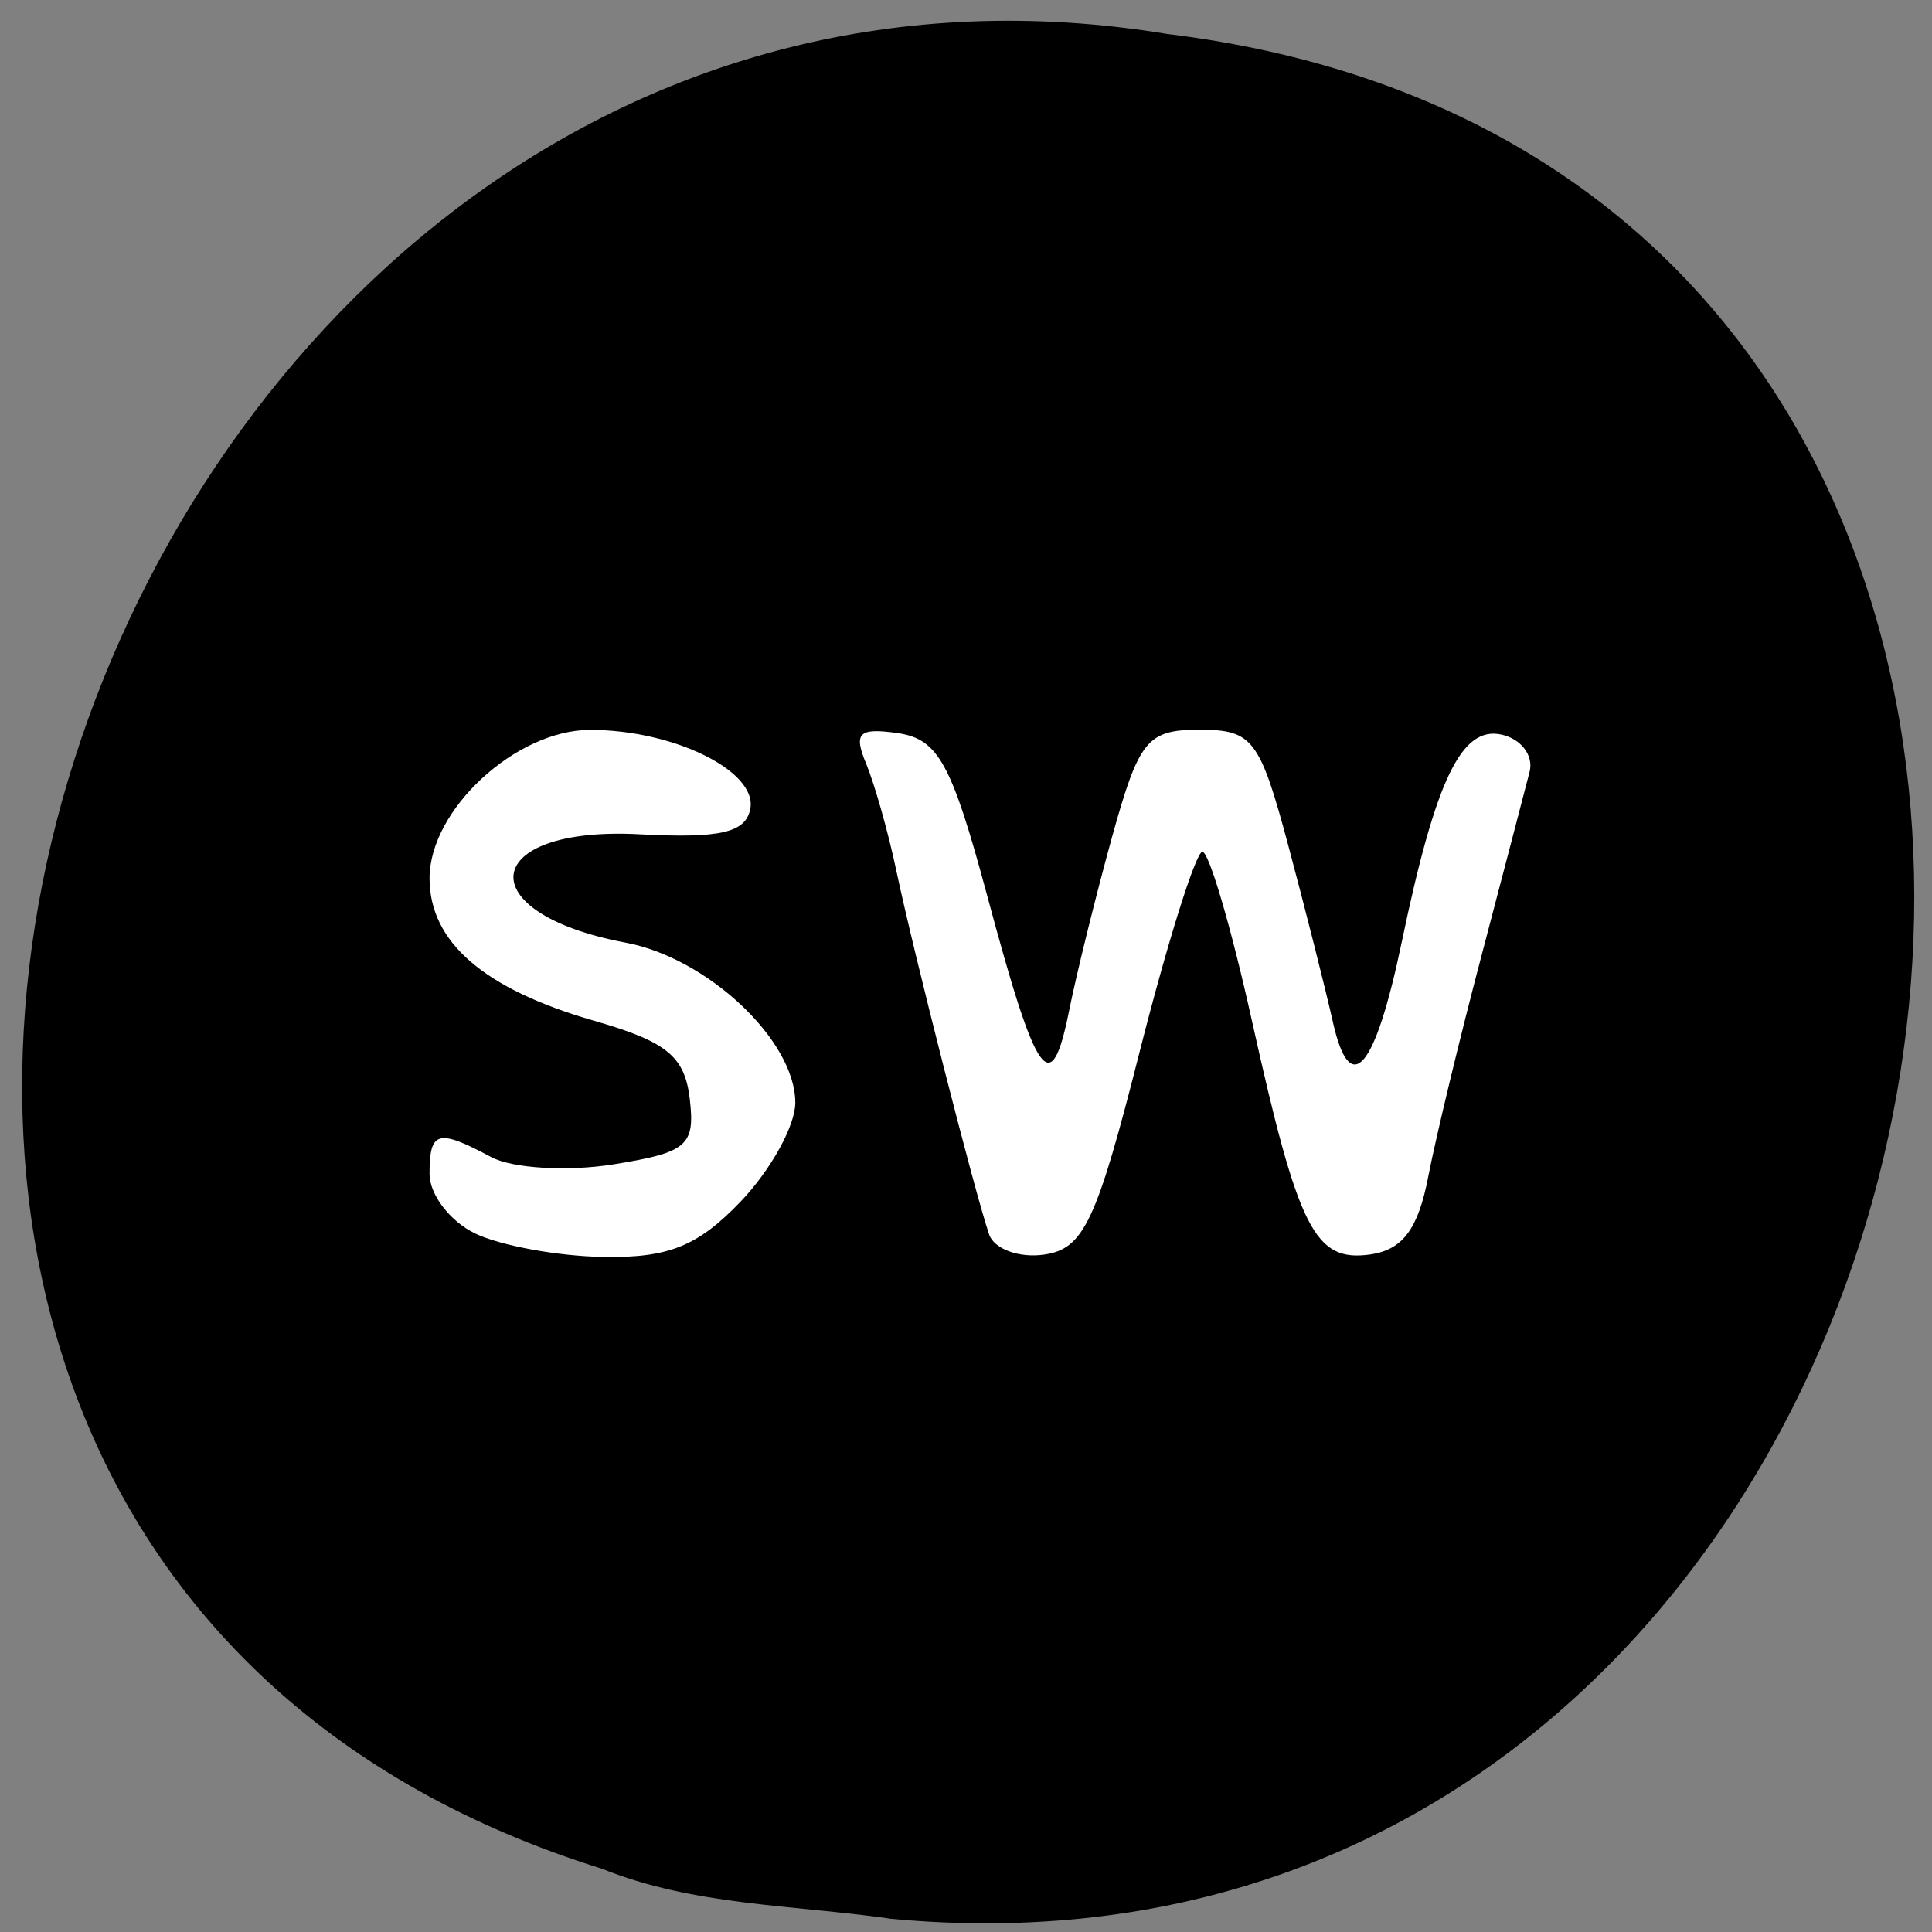 <svg xmlns="http://www.w3.org/2000/svg" viewBox="0 0 48 48"><rect x="0" y="0" width="48" height="48" fill="#808080" stroke="none"/><path d="m 22.09 47.668 c 28.516 2.723 36.19 -43.25 6.91 -46.824 c -26.922 -4.426 -40.785 37.25 -14.04 45.586 c 2.262 0.914 4.734 0.895 7.125 1.234"/><g fill="#fff"><path d="m 24.574 30.668 c -0.348 -1.012 -1.875 -7 -2.297 -9 c -0.203 -0.973 -0.547 -2.184 -0.758 -2.695 c -0.32 -0.766 -0.184 -0.898 0.789 -0.758 c 1 0.148 1.332 0.742 2.219 4.04 c 1.234 4.598 1.586 5.09 2.035 2.855 c 0.184 -0.922 0.668 -2.871 1.07 -4.328 c 0.668 -2.402 0.871 -2.652 2.172 -2.652 c 1.32 0 1.496 0.234 2.211 2.906 c 0.426 1.594 0.922 3.559 1.102 4.363 c 0.43 1.906 1.043 1.191 1.707 -1.984 c 0.844 -4.047 1.484 -5.383 2.48 -5.164 c 0.488 0.105 0.801 0.52 0.699 0.922 c -0.102 0.398 -0.633 2.43 -1.18 4.512 c -0.551 2.082 -1.152 4.582 -1.34 5.555 c -0.25 1.293 -0.633 1.809 -1.434 1.926 c -1.387 0.195 -1.789 -0.598 -2.953 -5.84 c -0.508 -2.289 -1.059 -4.164 -1.223 -4.164 c -0.16 0 -0.859 2.215 -1.547 4.922 c -1.082 4.273 -1.398 4.945 -2.387 5.086 c -0.625 0.09 -1.242 -0.141 -1.367 -0.504"/><path d="m 11.805 30.645 c -0.625 -0.301 -1.133 -0.965 -1.133 -1.48 c 0 -1.07 0.203 -1.129 1.531 -0.418 c 0.527 0.281 1.887 0.363 3.02 0.184 c 1.852 -0.297 2.051 -0.465 1.914 -1.629 c -0.125 -1.059 -0.57 -1.422 -2.375 -1.941 c -2.742 -0.789 -4.09 -1.957 -4.09 -3.539 c 0 -1.707 2.145 -3.688 3.992 -3.688 c 2.078 0 4.156 1.027 3.977 1.961 c -0.113 0.594 -0.746 0.738 -2.746 0.633 c -3.977 -0.211 -4.262 1.957 -0.355 2.691 c 2.047 0.383 4.219 2.434 4.219 3.977 c 0 0.57 -0.609 1.672 -1.355 2.453 c -1.066 1.113 -1.793 1.406 -3.41 1.379 c -1.125 -0.016 -2.563 -0.281 -3.188 -0.582"/></g></svg>
